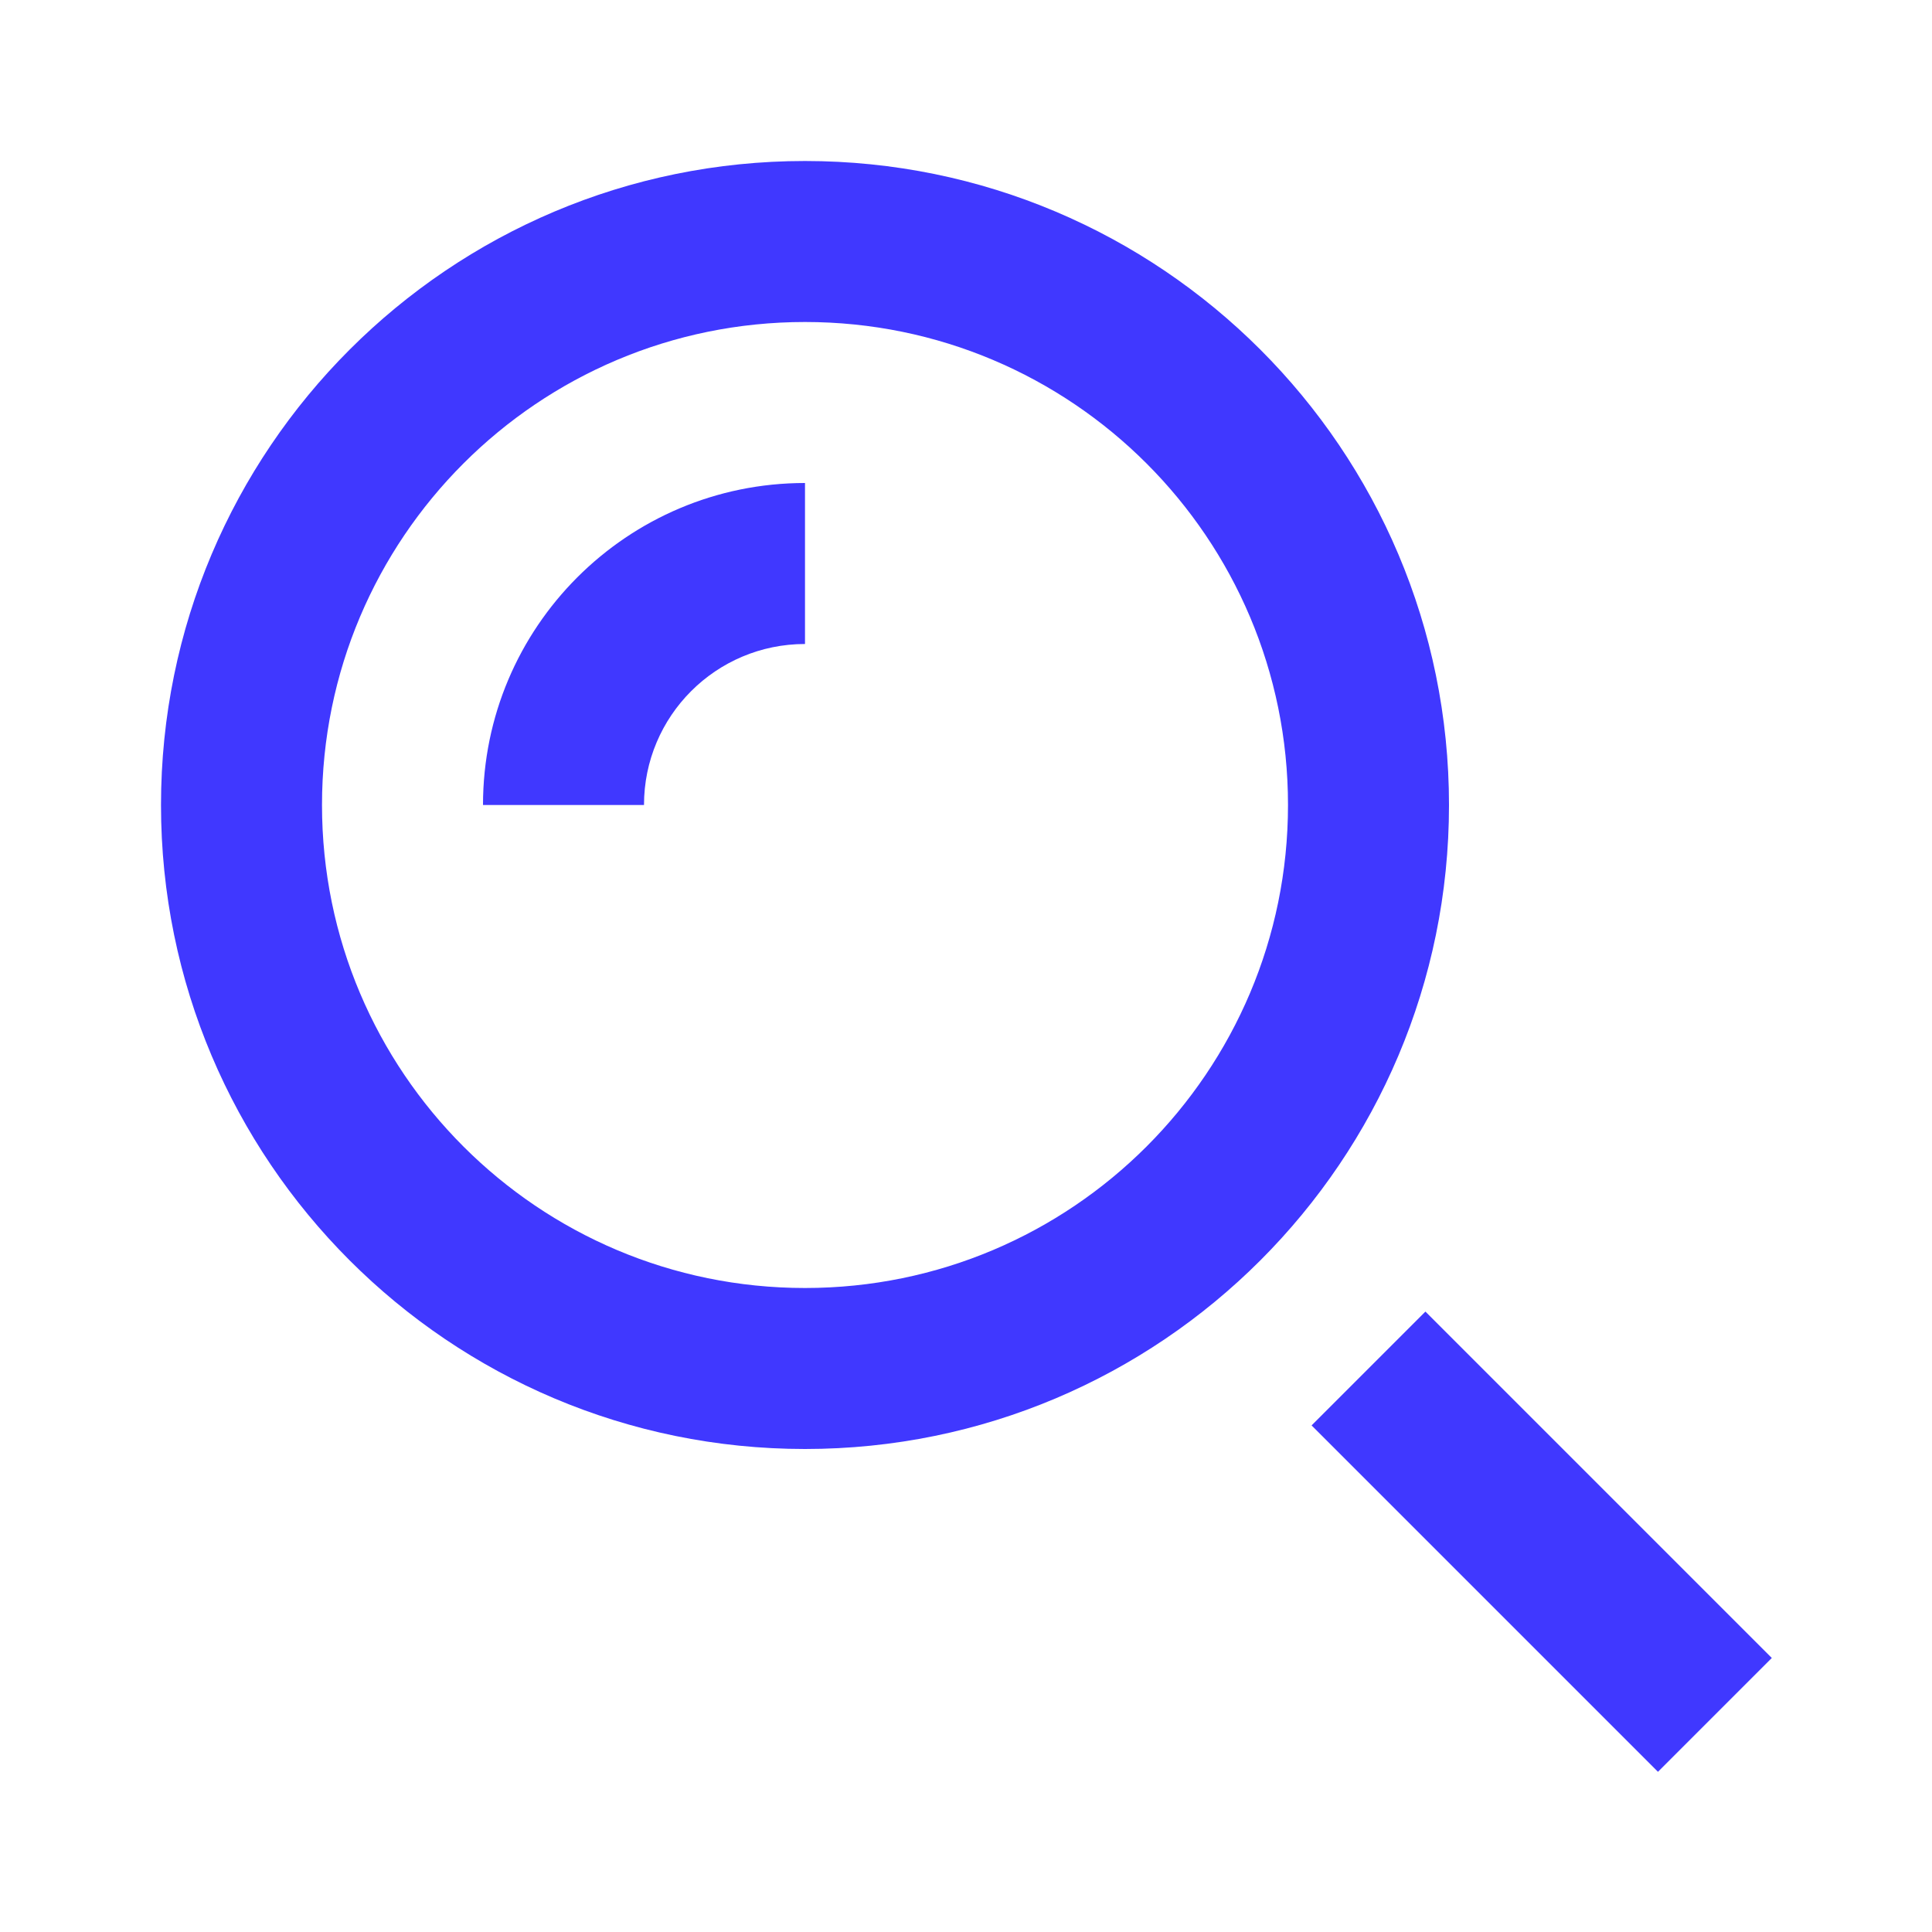 <svg width="24" height="24" viewBox="0 0 24 24" fill="none" xmlns="http://www.w3.org/2000/svg">
<path d="M10 8C8.895 8 8 8.895 8 10H6C6 7.791 7.791 6 10 6V8Z" fill="#4038FF"/>
<path fill-rule="evenodd" clip-rule="evenodd" d="M2 10C2 5.582 5.582 2 10 2C14.418 2 18 5.582 18 10C18 14.418 14.418 18 10 18C5.582 18 2 14.418 2 10ZM10 4C6.686 4 4 6.686 4 10C4 13.314 6.686 16 10 16C13.314 16 16 13.314 16 10C16 6.686 13.314 4 10 4Z" fill="#4038FF"/>
<path d="M16.293 17.707L20.596 22.01L22.01 20.596L17.707 16.293L16.293 17.707Z" fill="#4038FF"/>
</svg>
